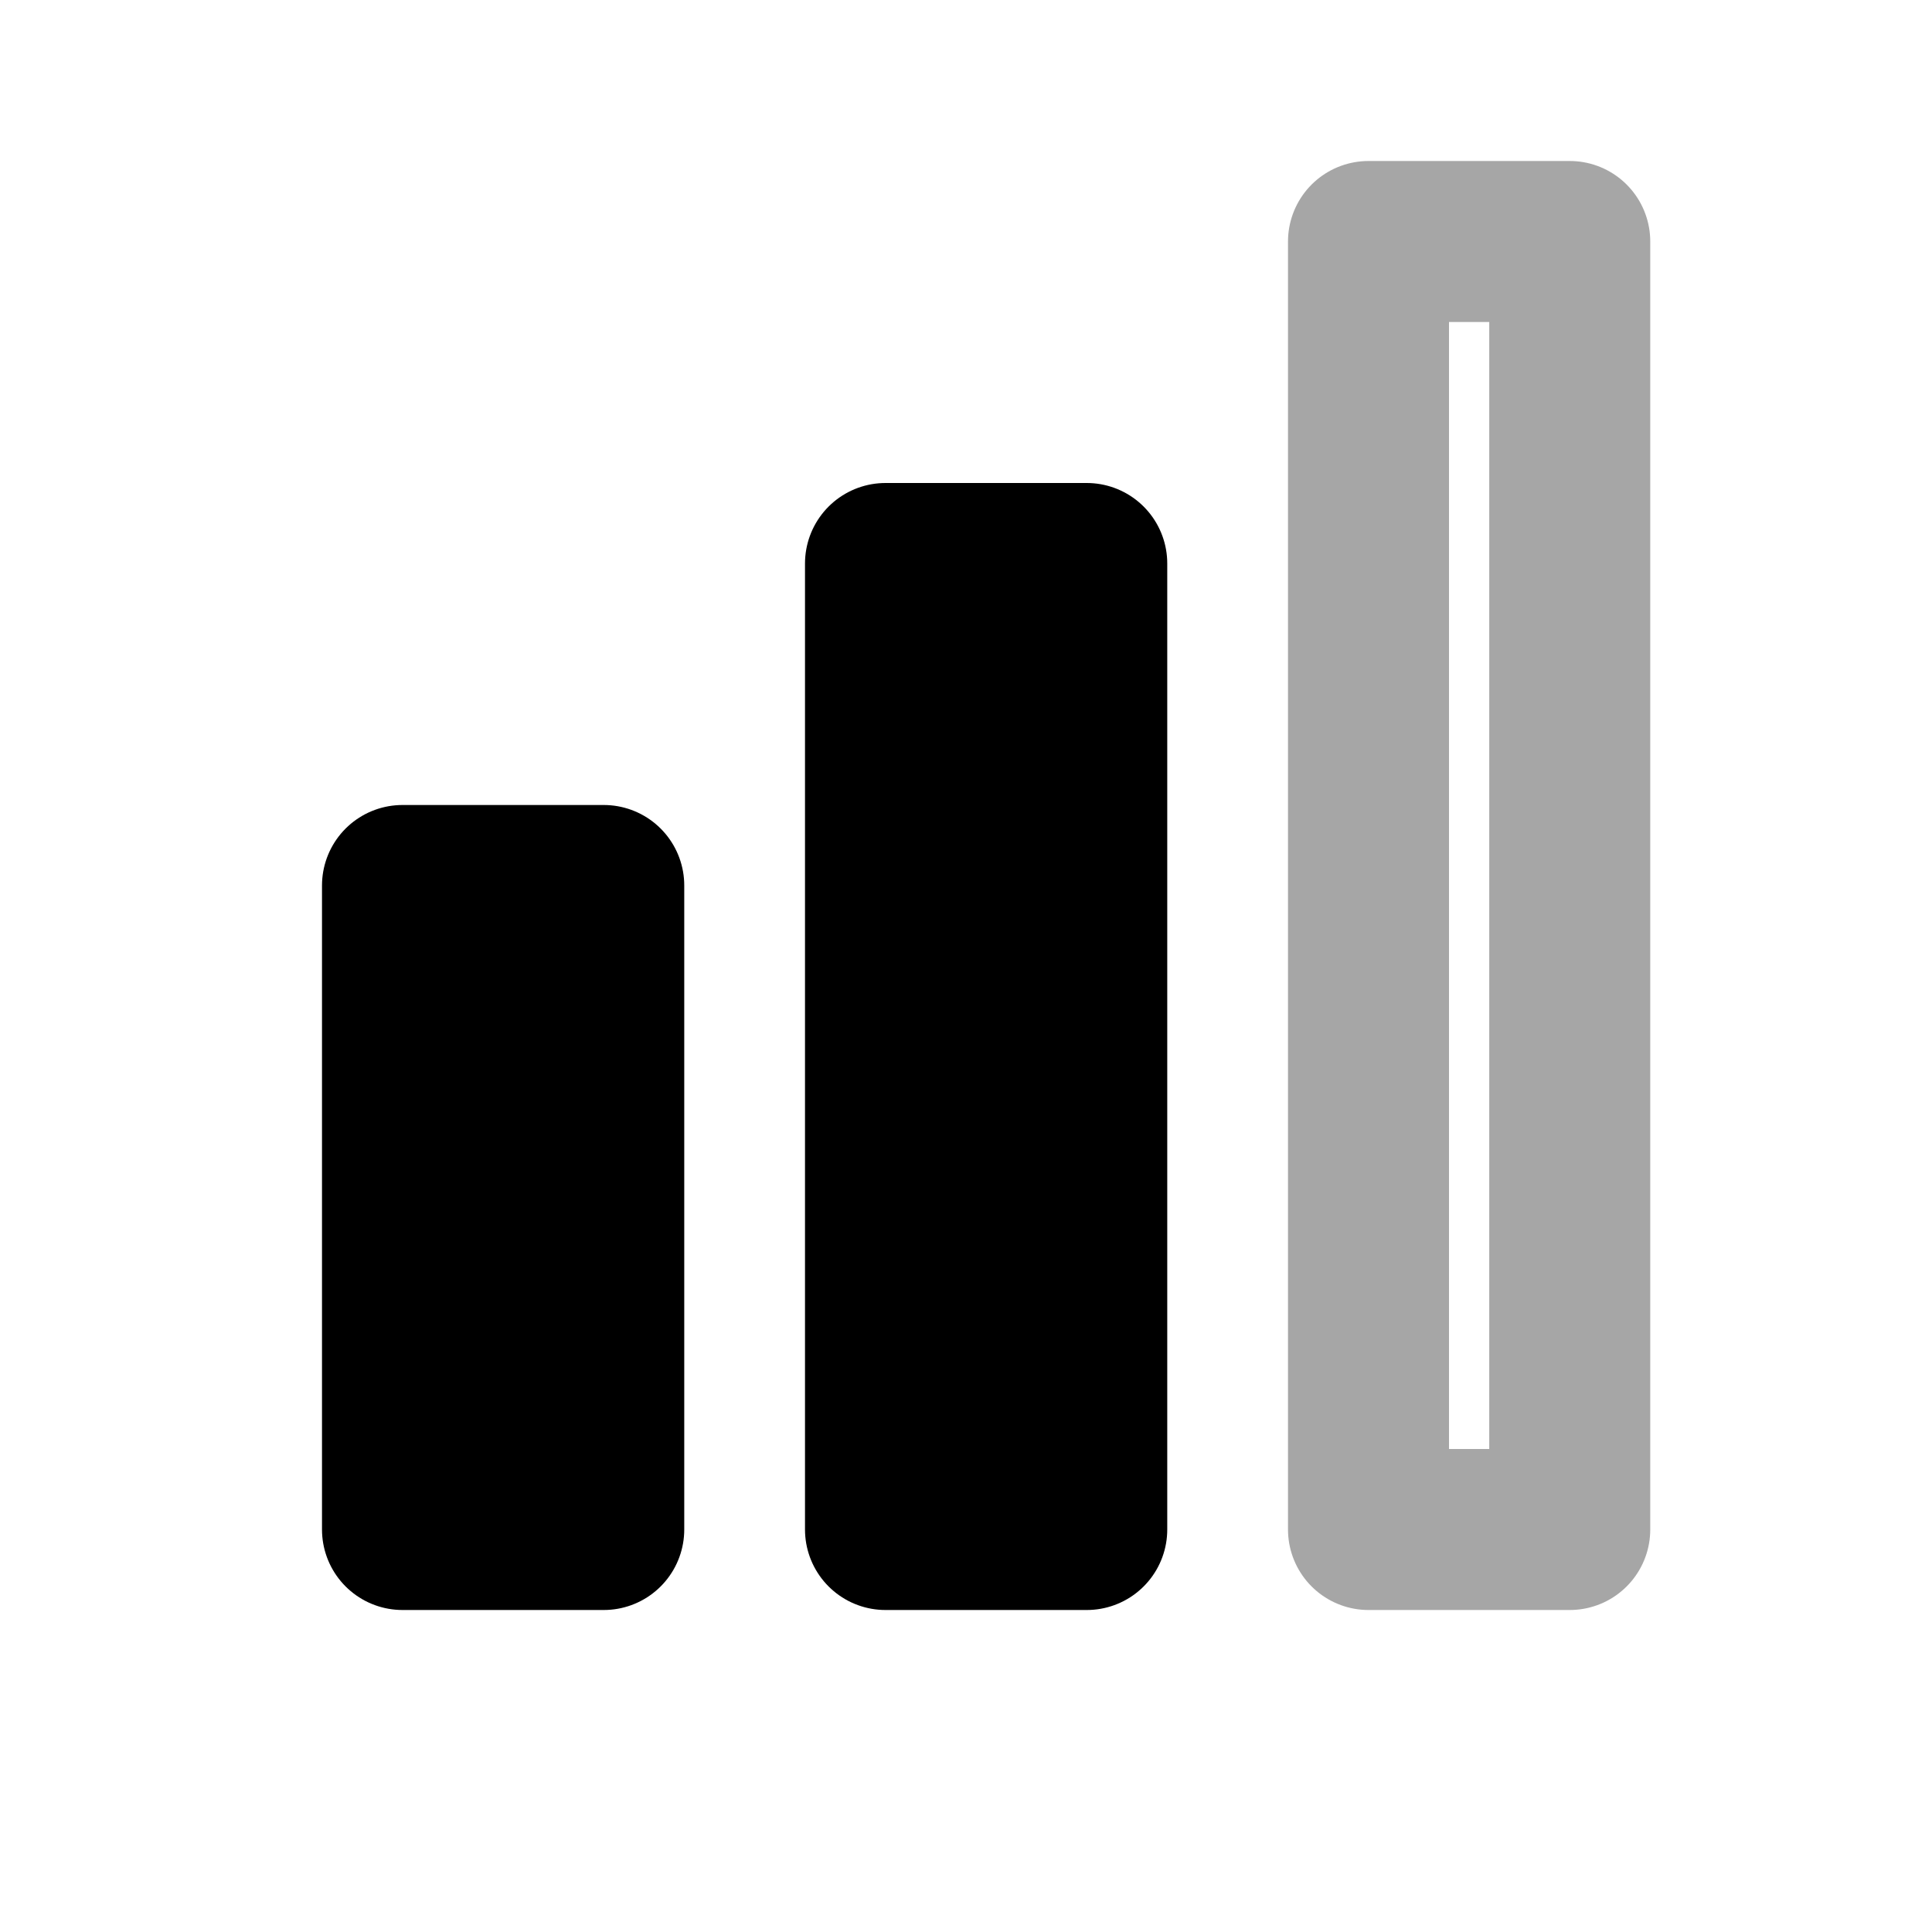 <?xml version="1.0" encoding="UTF-8"?>
<svg xmlns="http://www.w3.org/2000/svg" viewBox="0 0 24 24" width="24" height="24" role="img" aria-labelledby="title desc">
  <title>Level: Mittel</title>
  <desc>Drei Fortschrittsbalken; 2 von 3 Balken hervorgehoben.</desc>
  <g fill="none" stroke="currentColor" stroke-width="2" stroke-linecap="round" stroke-linejoin="round">
    <rect x="5" y="11" width="2.5" height="8" fill="currentColor" stroke="currentColor"/>
<rect x="11" y="7" width="2.5" height="12" fill="currentColor" stroke="currentColor"/>
<rect x="17" y="3" width="2.5" height="16" fill="none" opacity="0.35"/>
  </g>
</svg>